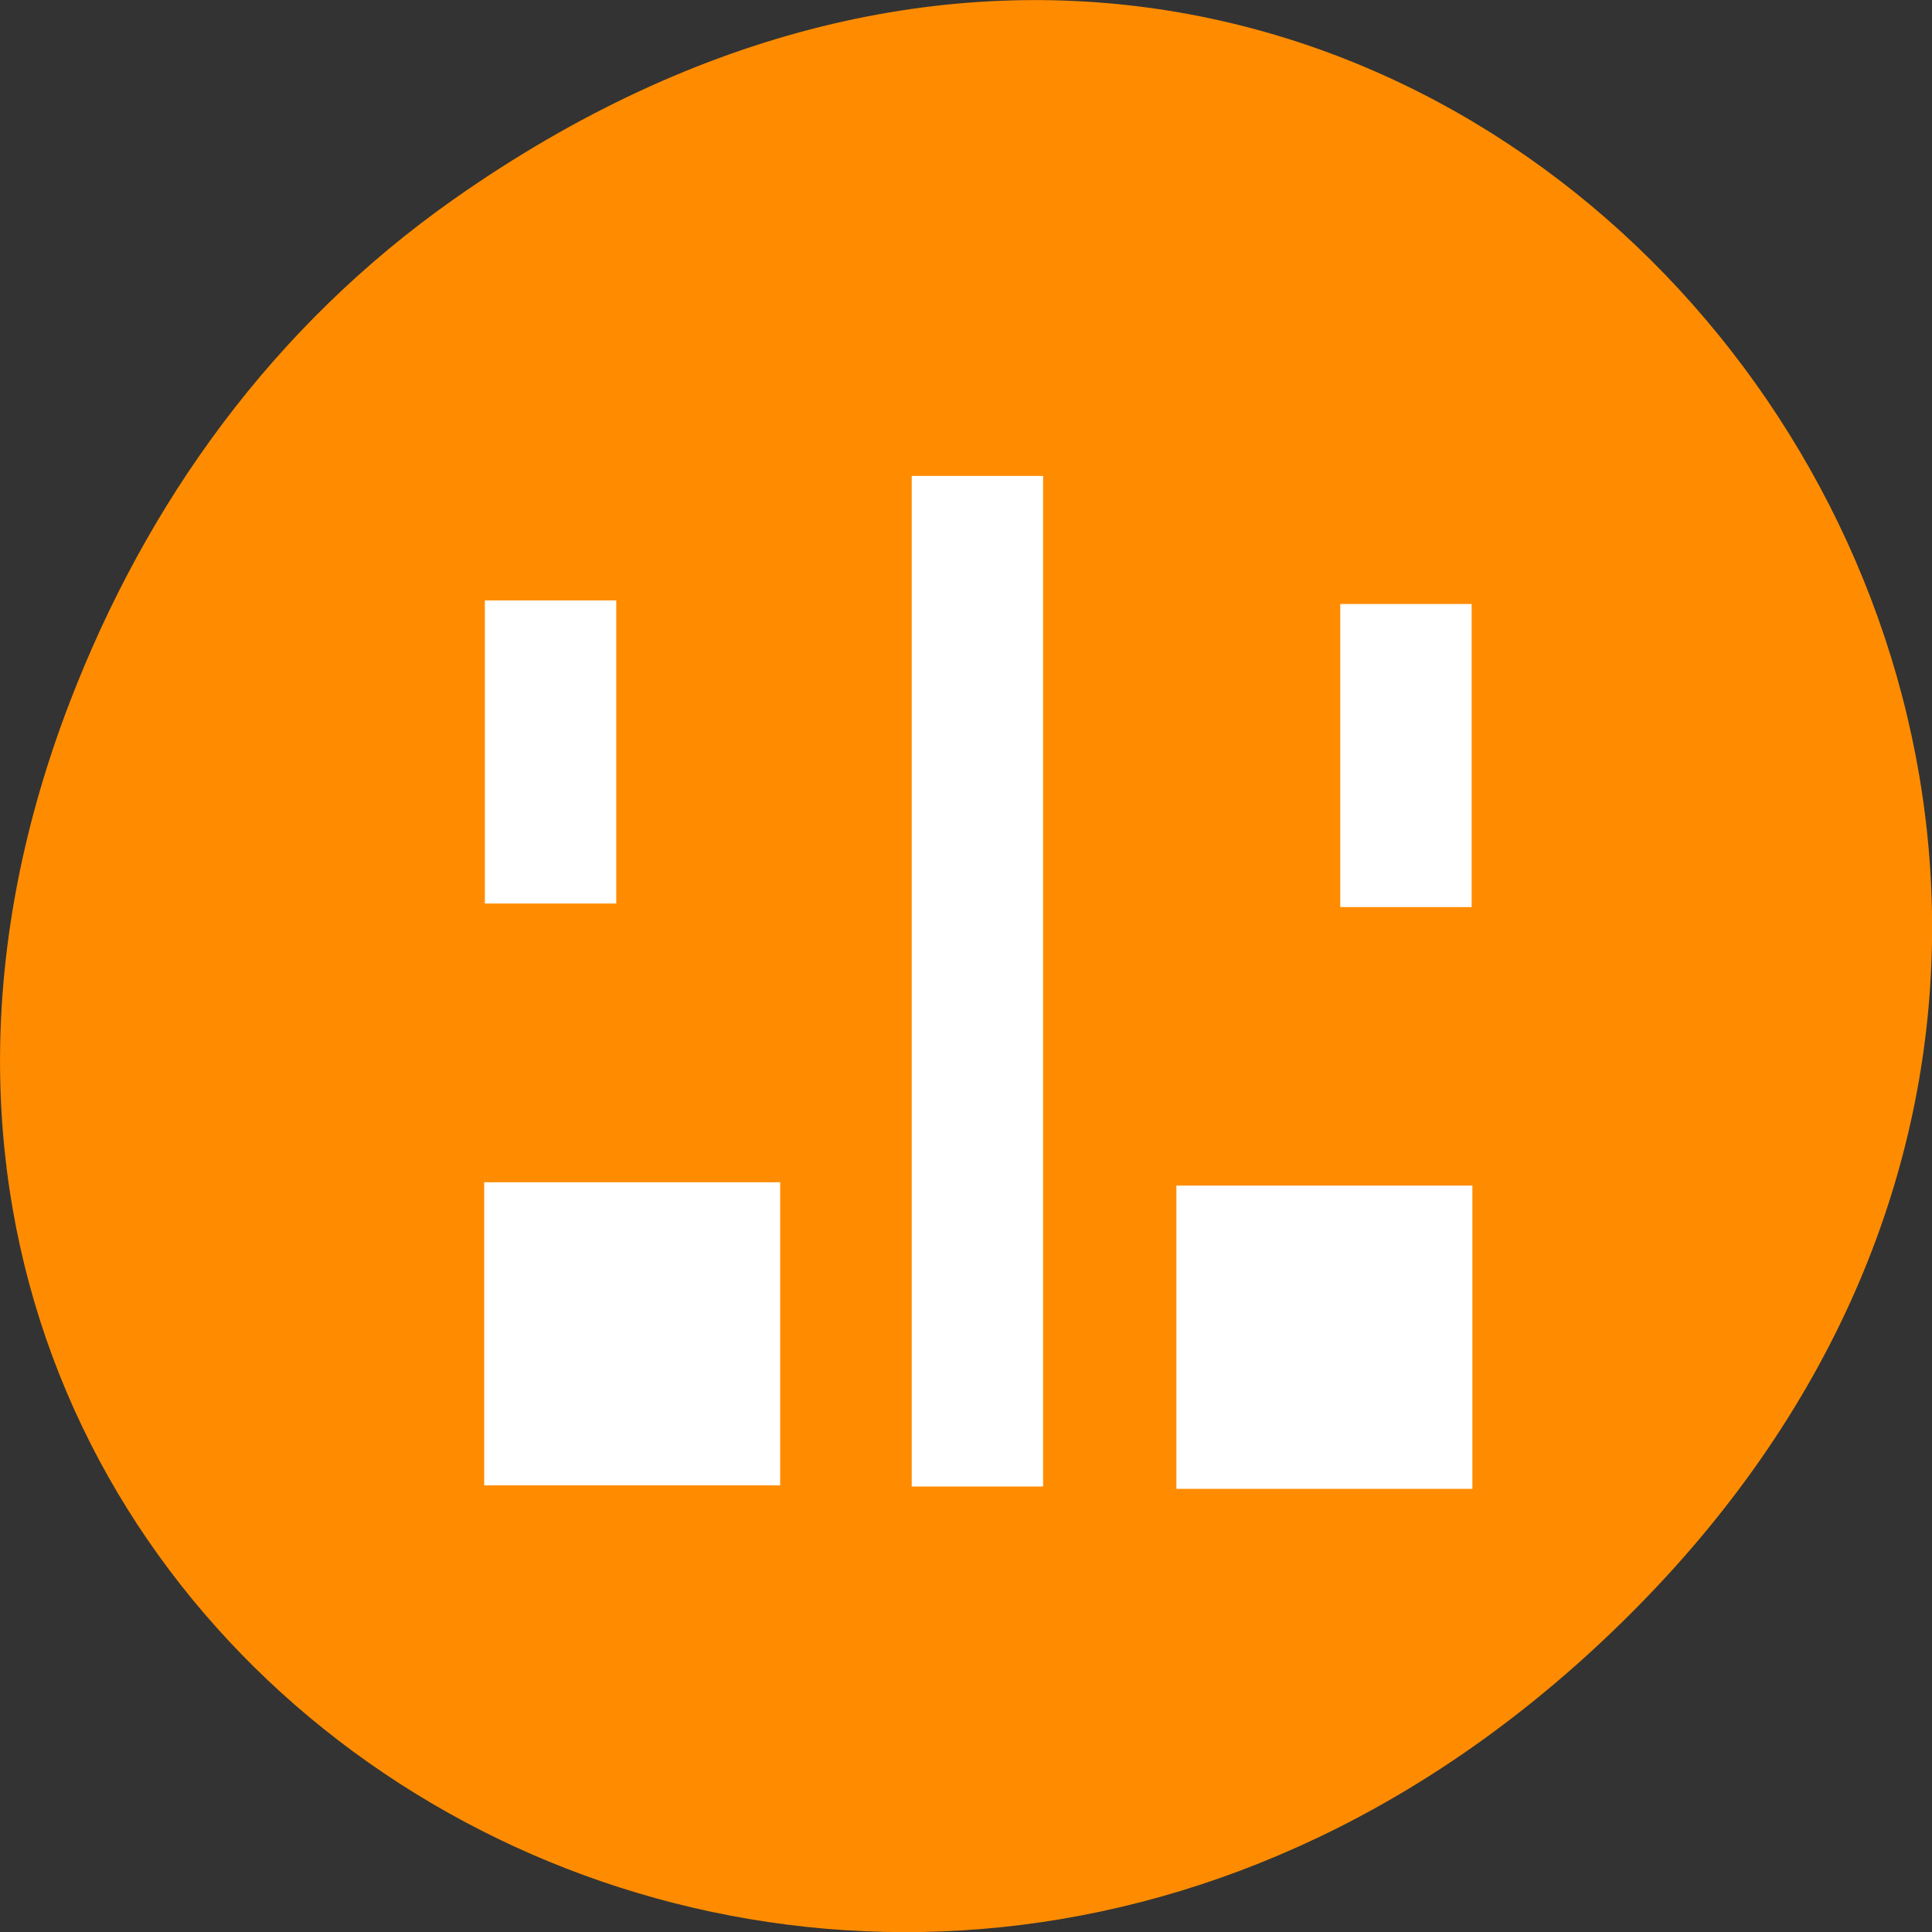 <svg xmlns="http://www.w3.org/2000/svg" viewBox="0 0 32 32"><rect x="0" y="0" width="32" height="32" fill="#333333" stroke="none"/><path d="m 7.52 3.297 c 16.367 -11.504 32.953 9.746 19.617 23.301 c -12.566 12.77 -32.086 0.93 -25.984 -14.961 c 1.273 -3.316 3.363 -6.227 6.367 -8.34" style="fill:#ff8c00"/><g style="fill:#fff;fill-rule:evenodd"><path d="m 17.277 24.621 h -2.176 v -16.738 h 2.176"/><path d="m 8.031 9.945 v 5.02 h 2.176 v -5.02"/><path d="m 8.02 19.582 v 5.02 h 4.902 v -5.02"/><path d="m 24.375 10.004 v 5.02 h -2.176 v -5.02"/><path d="m 24.387 19.637 v 5.023 h -4.902 v -5.023"/></g></svg>
